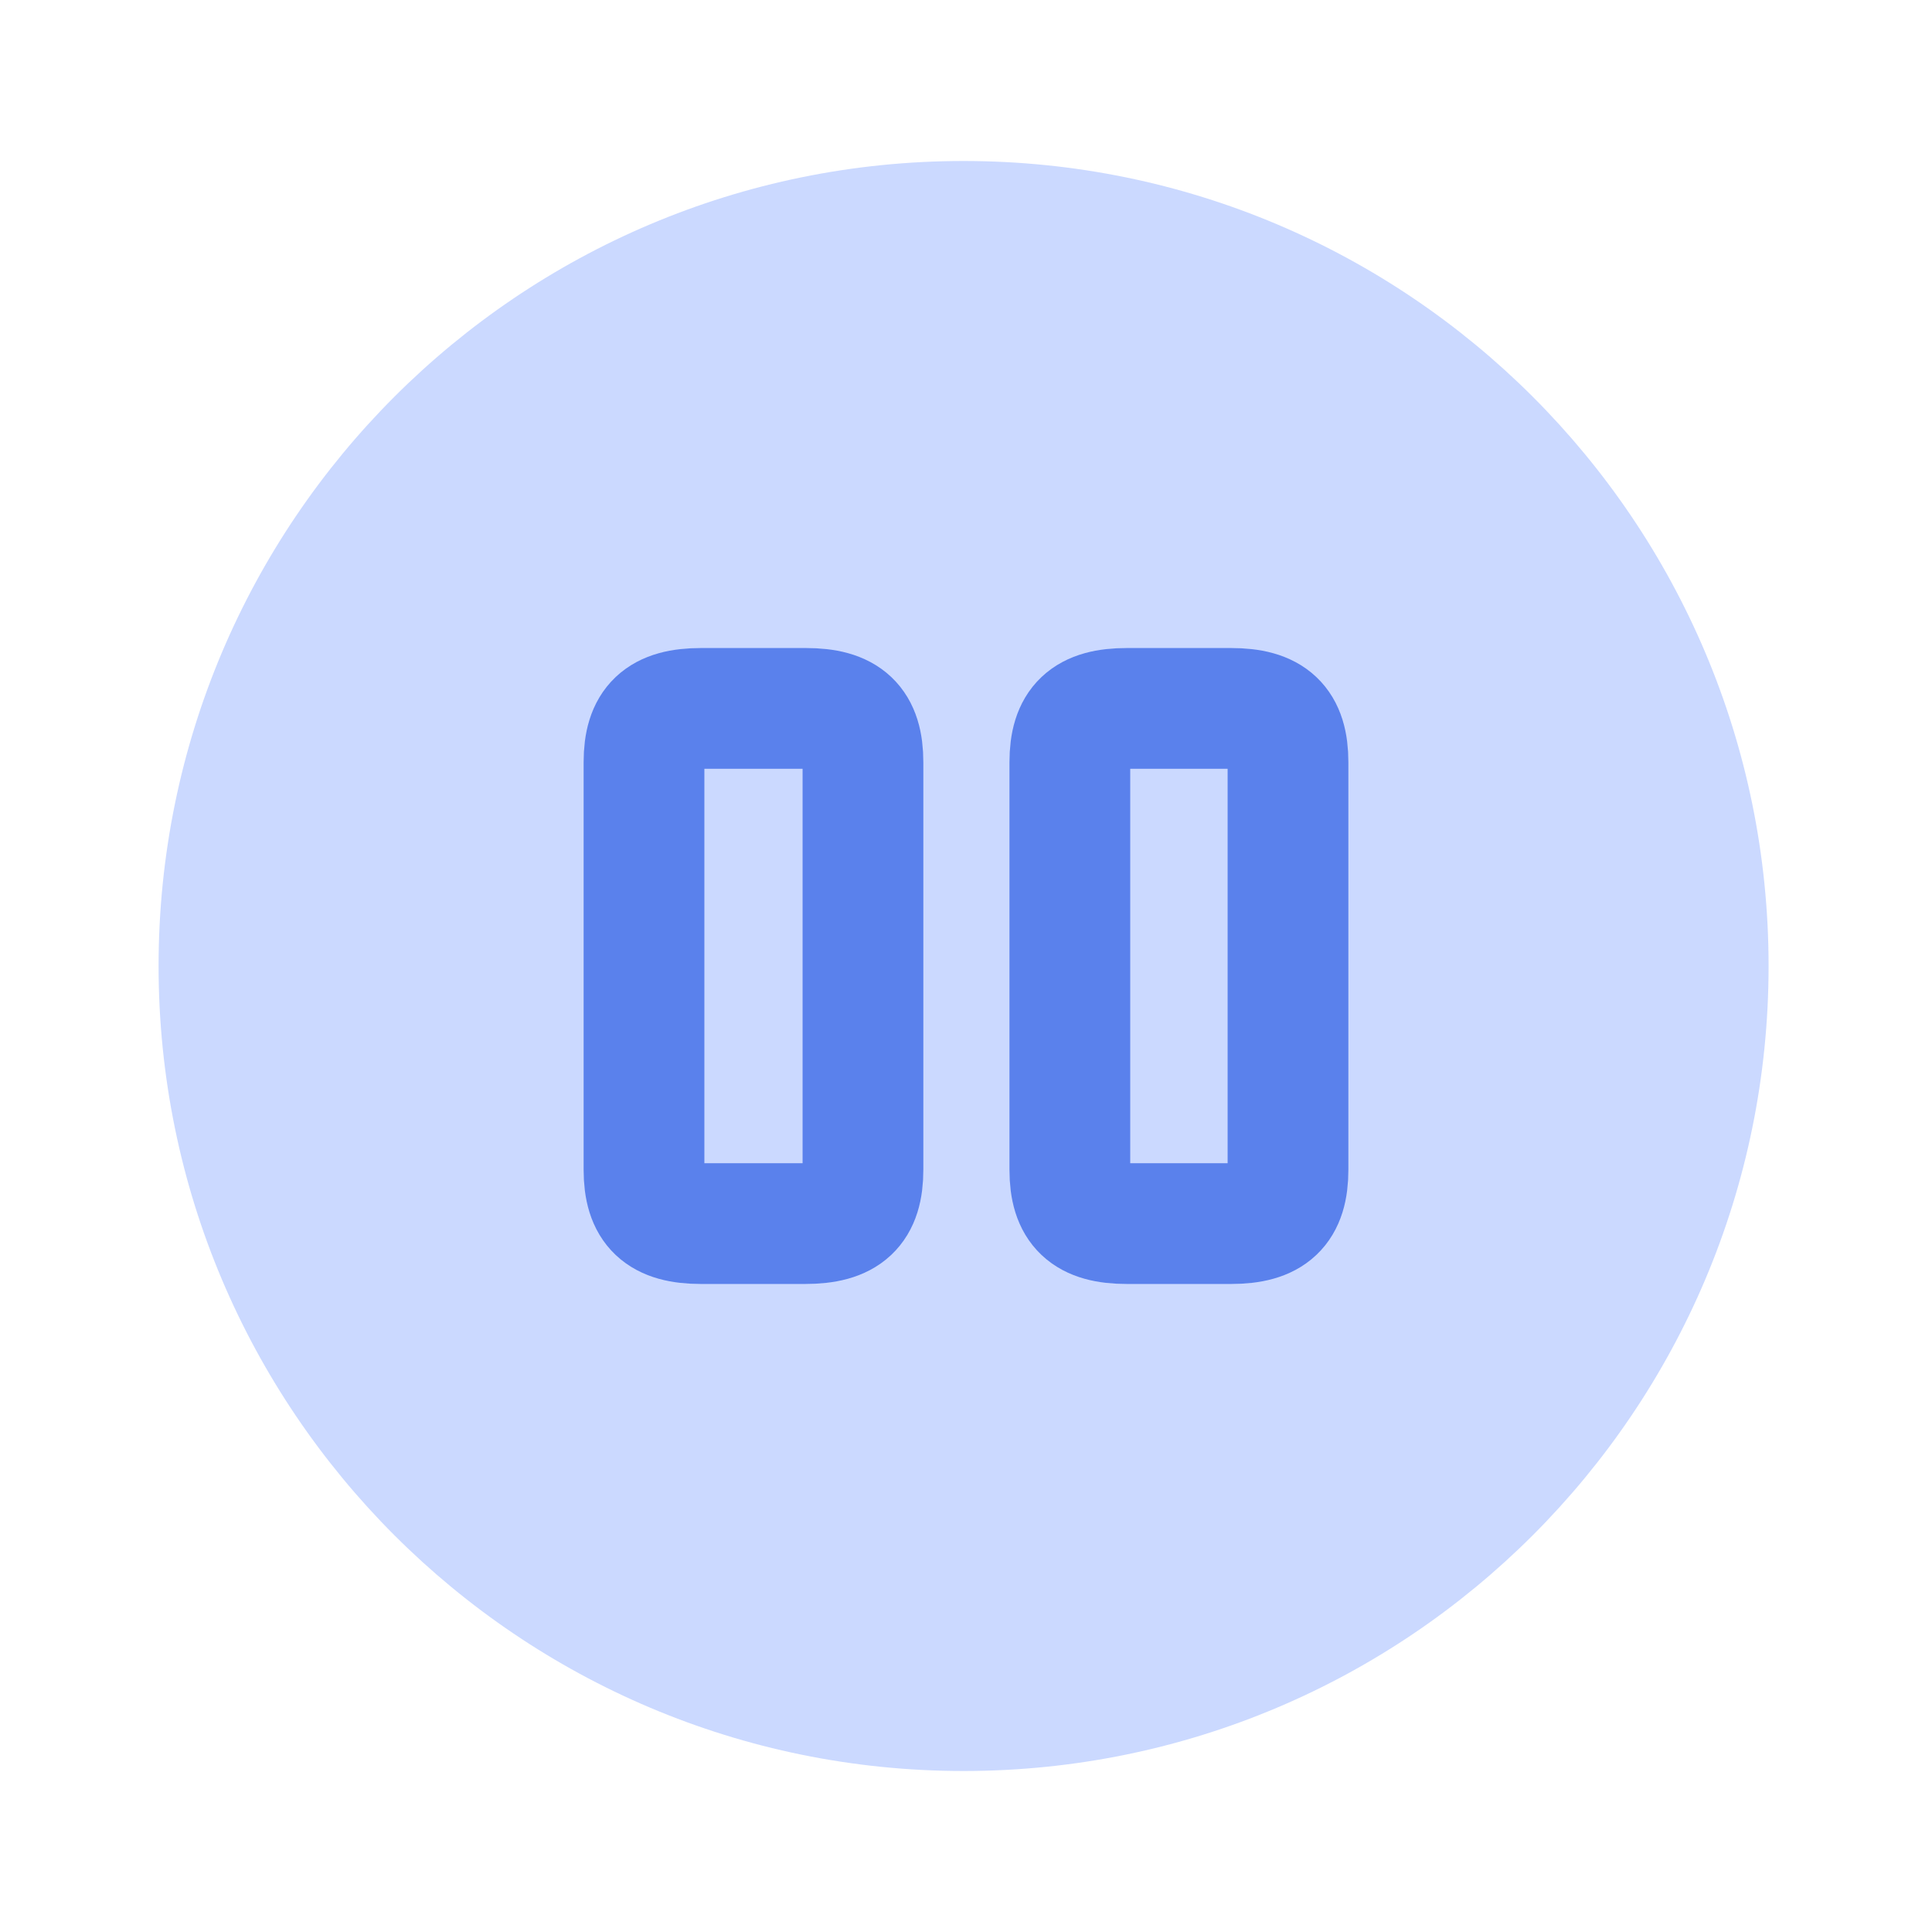 <svg width="84" height="84" viewBox="0 0 84 84" fill="none" xmlns="http://www.w3.org/2000/svg">
<path d="M41.895 77C61.225 77 76.895 61.33 76.895 42C76.895 22.67 61.225 7 41.895 7C22.565 7 6.895 22.67 6.895 42C6.895 61.33 22.565 77 41.895 77Z" fill="#CBD9FF"/>
<path d="M37.52 50.855V33.145C37.52 31.465 36.82 30.8 35.035 30.8H30.485C28.7 30.8 28 31.465 28 33.145V50.855C28 52.535 28.7 53.2 30.485 53.2H35C36.82 53.2 37.52 52.535 37.52 50.855Z" stroke="#5A81EC" stroke-width="5.25" stroke-linecap="round" stroke-linejoin="round"/>
<path d="M56 50.855V33.145C56 31.465 55.3 30.8 53.515 30.8H49C47.215 30.8 46.515 31.465 46.515 33.145V50.855C46.515 52.535 47.215 53.2 49 53.2H53.515C55.3 53.2 56 52.535 56 50.855Z" stroke="#5A81EC" stroke-width="5.25" stroke-linecap="round" stroke-linejoin="round"/>
</svg>
